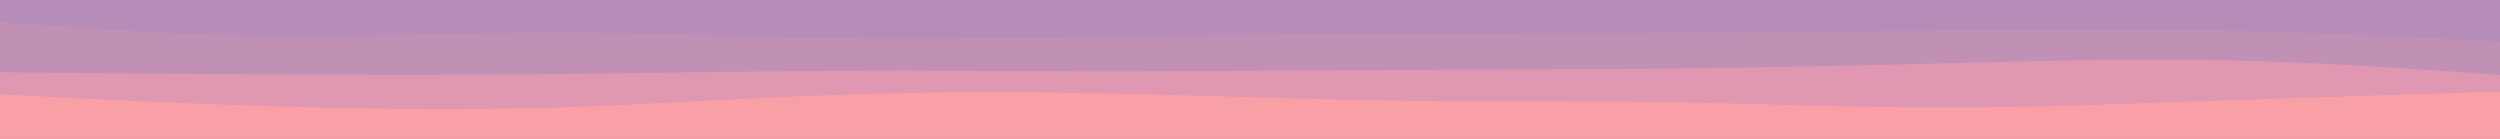 <svg id="visual" viewBox="0 0 900 50" width="900" height="50" xmlns="http://www.w3.org/2000/svg" xmlns:xlink="http://www.w3.org/1999/xlink" version="1.1"><rect x="0" y="0" width="900" height="50" fill="#B68CB8"></rect><path d="M0 8L16.7 9.2C33.3 10.3 66.7 12.7 100 13C133.3 13.3 166.7 11.7 200 11.7C233.3 11.7 266.7 13.3 300 13.8C333.3 14.3 366.7 13.7 400 13.2C433.3 12.7 466.7 12.3 500 12.2C533.3 12 566.7 12 600 11.8C633.3 11.7 666.7 11.3 700 11C733.3 10.7 766.7 10.3 800 11C833.3 11.7 866.7 13.3 883.3 14.2L900 15L900 51L883.3 51C866.7 51 833.3 51 800 51C766.7 51 733.3 51 700 51C666.7 51 633.3 51 600 51C566.7 51 533.3 51 500 51C466.7 51 433.3 51 400 51C366.7 51 333.3 51 300 51C266.7 51 233.3 51 200 51C166.7 51 133.3 51 100 51C66.7 51 33.3 51 16.7 51L0 51Z" fill="#c191b5"></path><path d="M0 26L16.7 26.2C33.3 26.3 66.7 26.7 100 26.8C133.3 27 166.7 27 200 26.7C233.3 26.3 266.7 25.7 300 25.5C333.3 25.3 366.7 25.7 400 25.7C433.3 25.7 466.7 25.3 500 25.2C533.3 25 566.7 25 600 24.7C633.3 24.3 666.7 23.7 700 22.8C733.3 22 766.7 21 800 21.7C833.3 22.3 866.7 24.7 883.3 25.8L900 27L900 51L883.3 51C866.7 51 833.3 51 800 51C766.7 51 733.3 51 700 51C666.7 51 633.3 51 600 51C566.7 51 533.3 51 500 51C466.7 51 433.3 51 400 51C366.7 51 333.3 51 300 51C266.7 51 233.3 51 200 51C166.7 51 133.3 51 100 51C66.7 51 33.3 51 16.7 51L0 51Z" fill="#e097b1"></path><path d="M0 34L16.7 34.8C33.3 35.7 66.7 37.3 100 38.3C133.3 39.3 166.7 39.7 200 38.7C233.3 37.7 266.7 35.3 300 34.2C333.3 33 366.7 33 400 33.7C433.3 34.3 466.7 35.7 500 36.2C533.3 36.7 566.7 36.3 600 36.8C633.3 37.3 666.7 38.7 700 38.7C733.3 38.7 766.7 37.3 800 36.2C833.3 35 866.7 34 883.3 33.5L900 33L900 51L883.3 51C866.7 51 833.3 51 800 51C766.7 51 733.3 51 700 51C666.7 51 633.3 51 600 51C566.7 51 533.3 51 500 51C466.7 51 433.3 51 400 51C366.7 51 333.3 51 300 51C266.7 51 233.3 51 200 51C166.7 51 133.3 51 100 51C66.7 51 33.3 51 16.7 51L0 51Z" fill="#f99fa6"></path></svg>